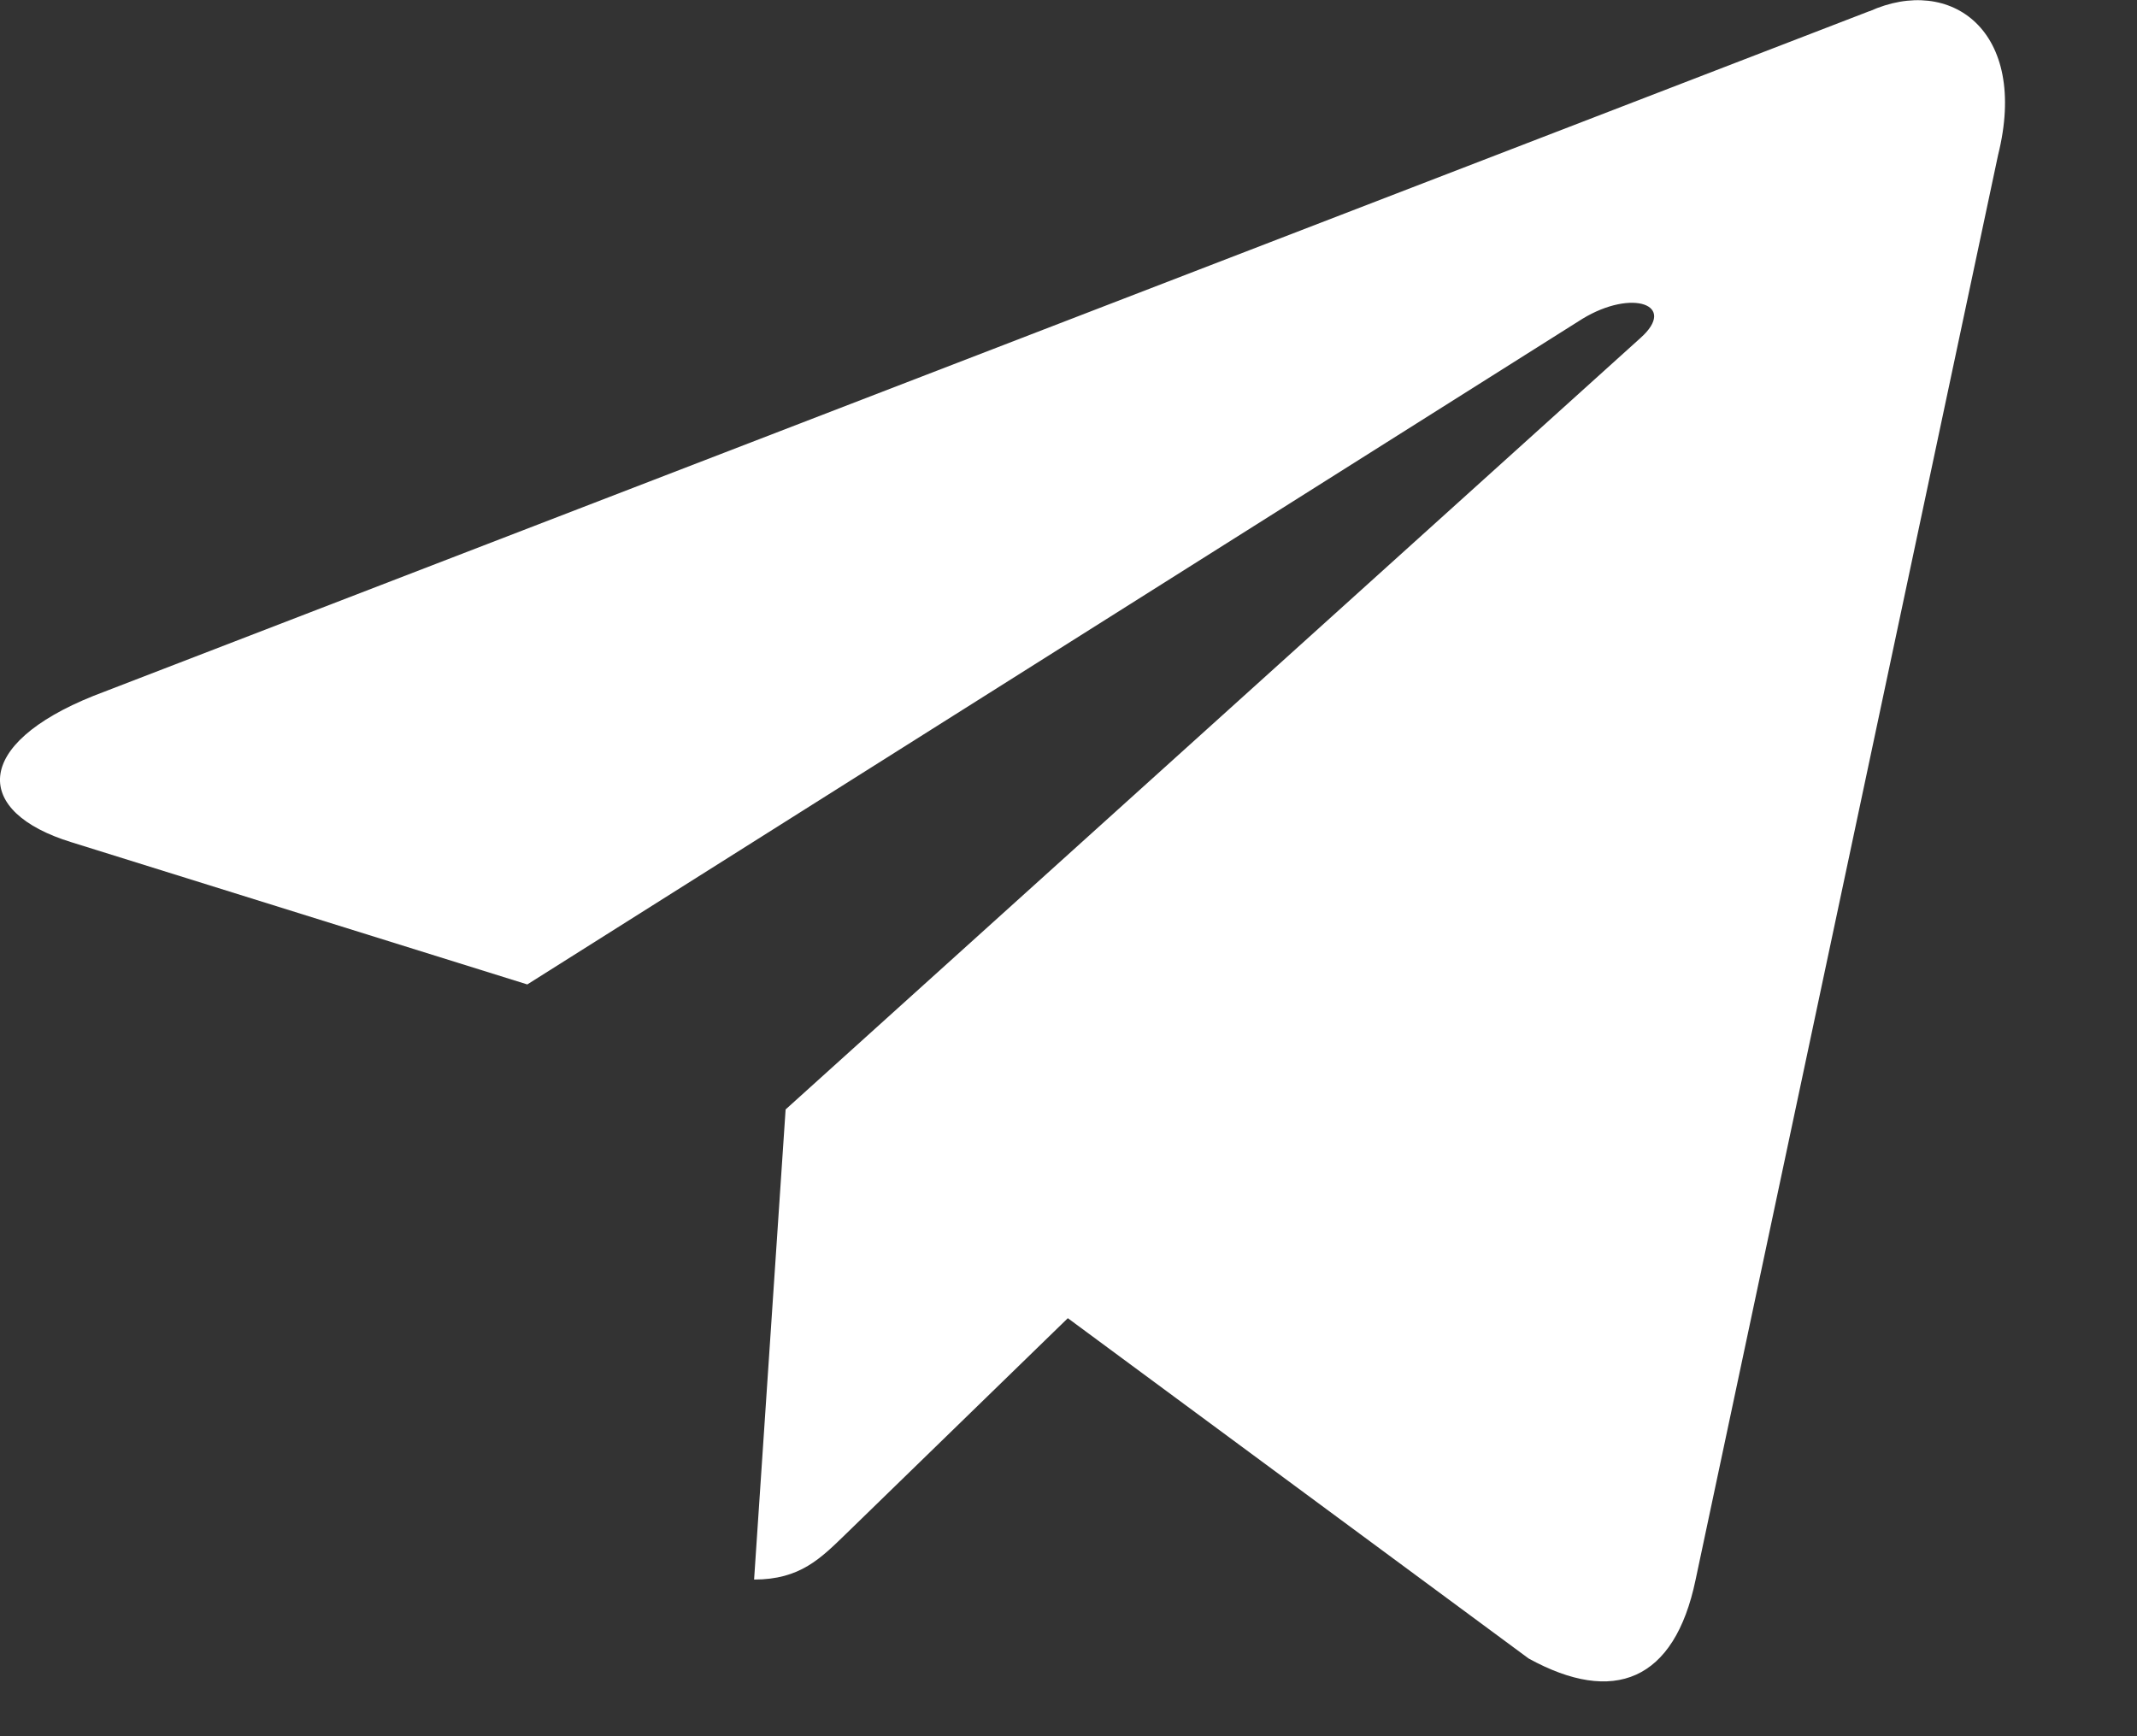 <svg width="16" height="13" fill="none" xmlns="http://www.w3.org/2000/svg"><rect width="100%" height="100%" fill="#333333" stroke="none"/><path d="M13.998.083.701 5.21c-.908.364-.902.87-.167 1.096l3.414 1.065 7.9-4.984c.373-.227.714-.105.434.144l-6.4 5.776H5.88h.002l-.236 3.52c.345 0 .498-.158.691-.345L7.995 9.87l3.45 2.548c.636.35 1.092.17 1.25-.589L14.96 1.16c.232-.93-.355-1.35-.962-1.076Z" fill="#fff"/></svg>